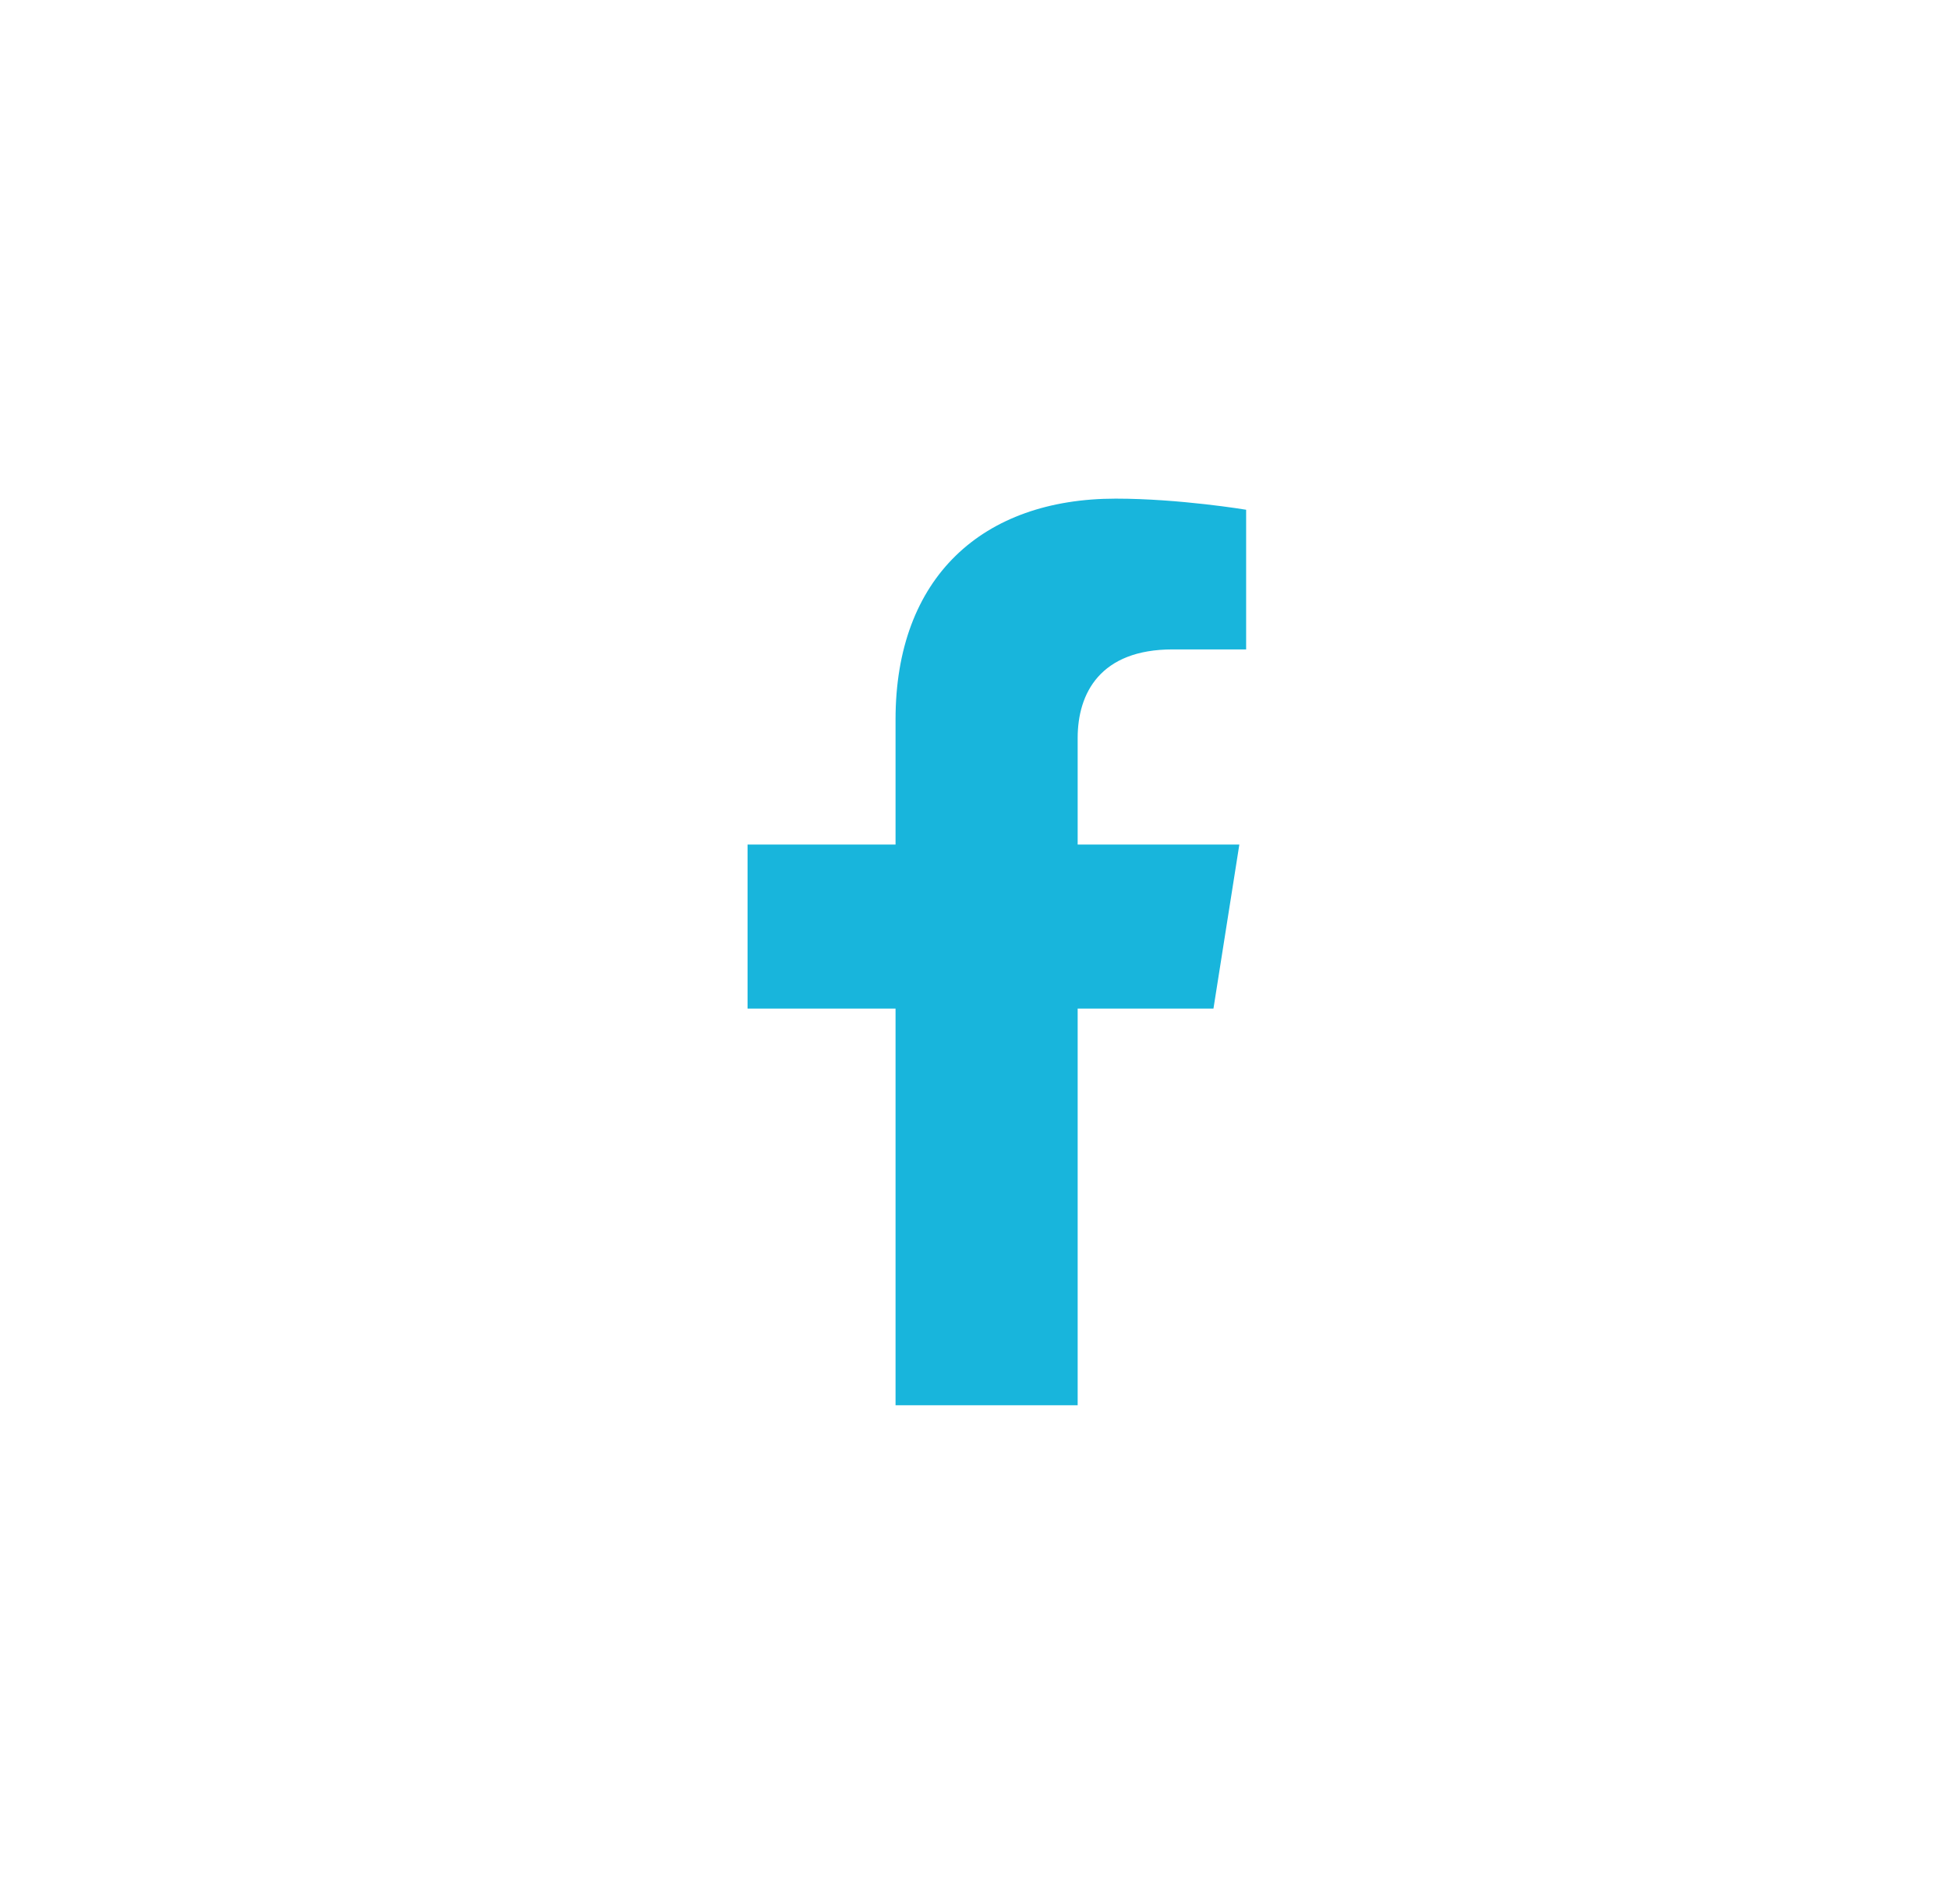 <svg width="43" height="42" viewBox="0 0 43 42" xmlns="http://www.w3.org/2000/svg">
<path d="M26.772 22.25L27.343 18.631H23.776V16.282C23.776 15.291 24.275 14.326 25.872 14.326H27.493V11.245C27.493 11.245 26.022 11 24.615 11C21.678 11 19.758 12.734 19.758 15.872V18.631H16.493V22.25H19.758V31H23.776V22.25H26.772Z" fill="#18B5DC"/>
</svg>
